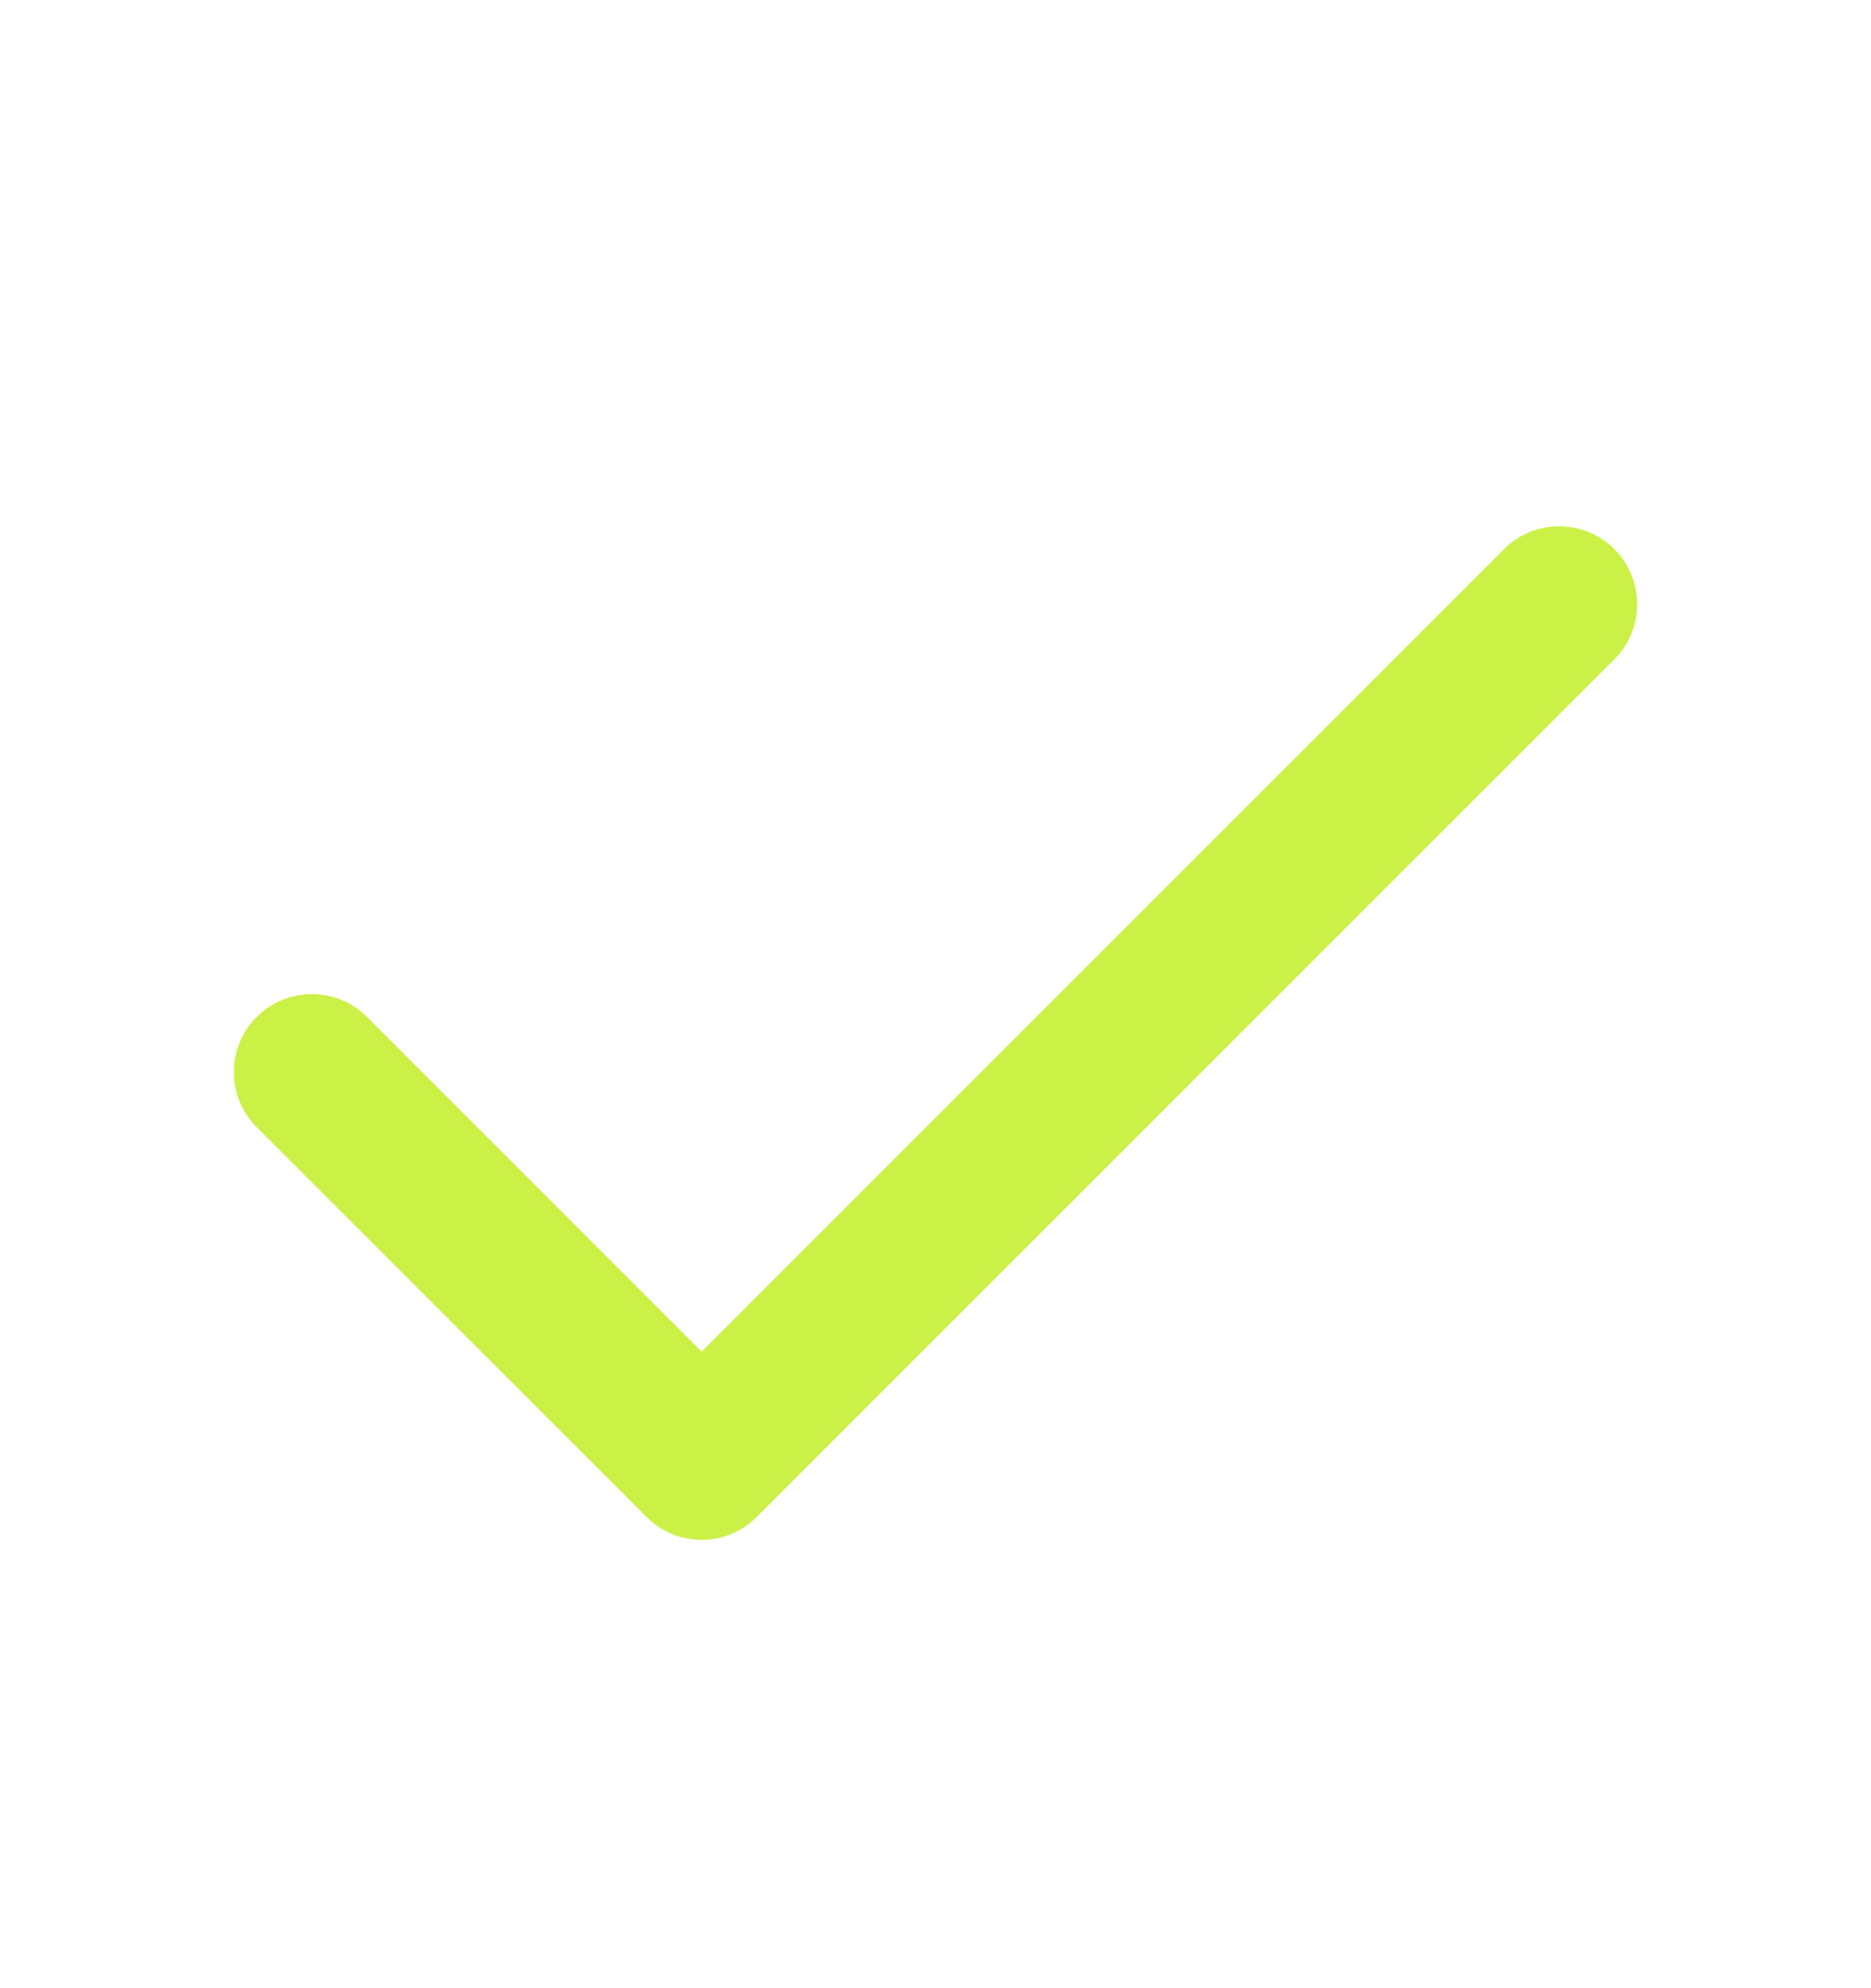 <svg width="16" height="17" viewBox="0 0 16 17" fill="none" xmlns="http://www.w3.org/2000/svg">
<path fill-rule="evenodd" clip-rule="evenodd" d="M13.805 4.695C14.065 4.956 14.065 5.378 13.805 5.638L6.471 12.971C6.211 13.232 5.789 13.232 5.529 12.971L2.195 9.638C1.935 9.378 1.935 8.956 2.195 8.695C2.456 8.435 2.878 8.435 3.138 8.695L6 11.557L12.862 4.695C13.122 4.435 13.544 4.435 13.805 4.695Z" fill="#CBF147"/>
</svg>
